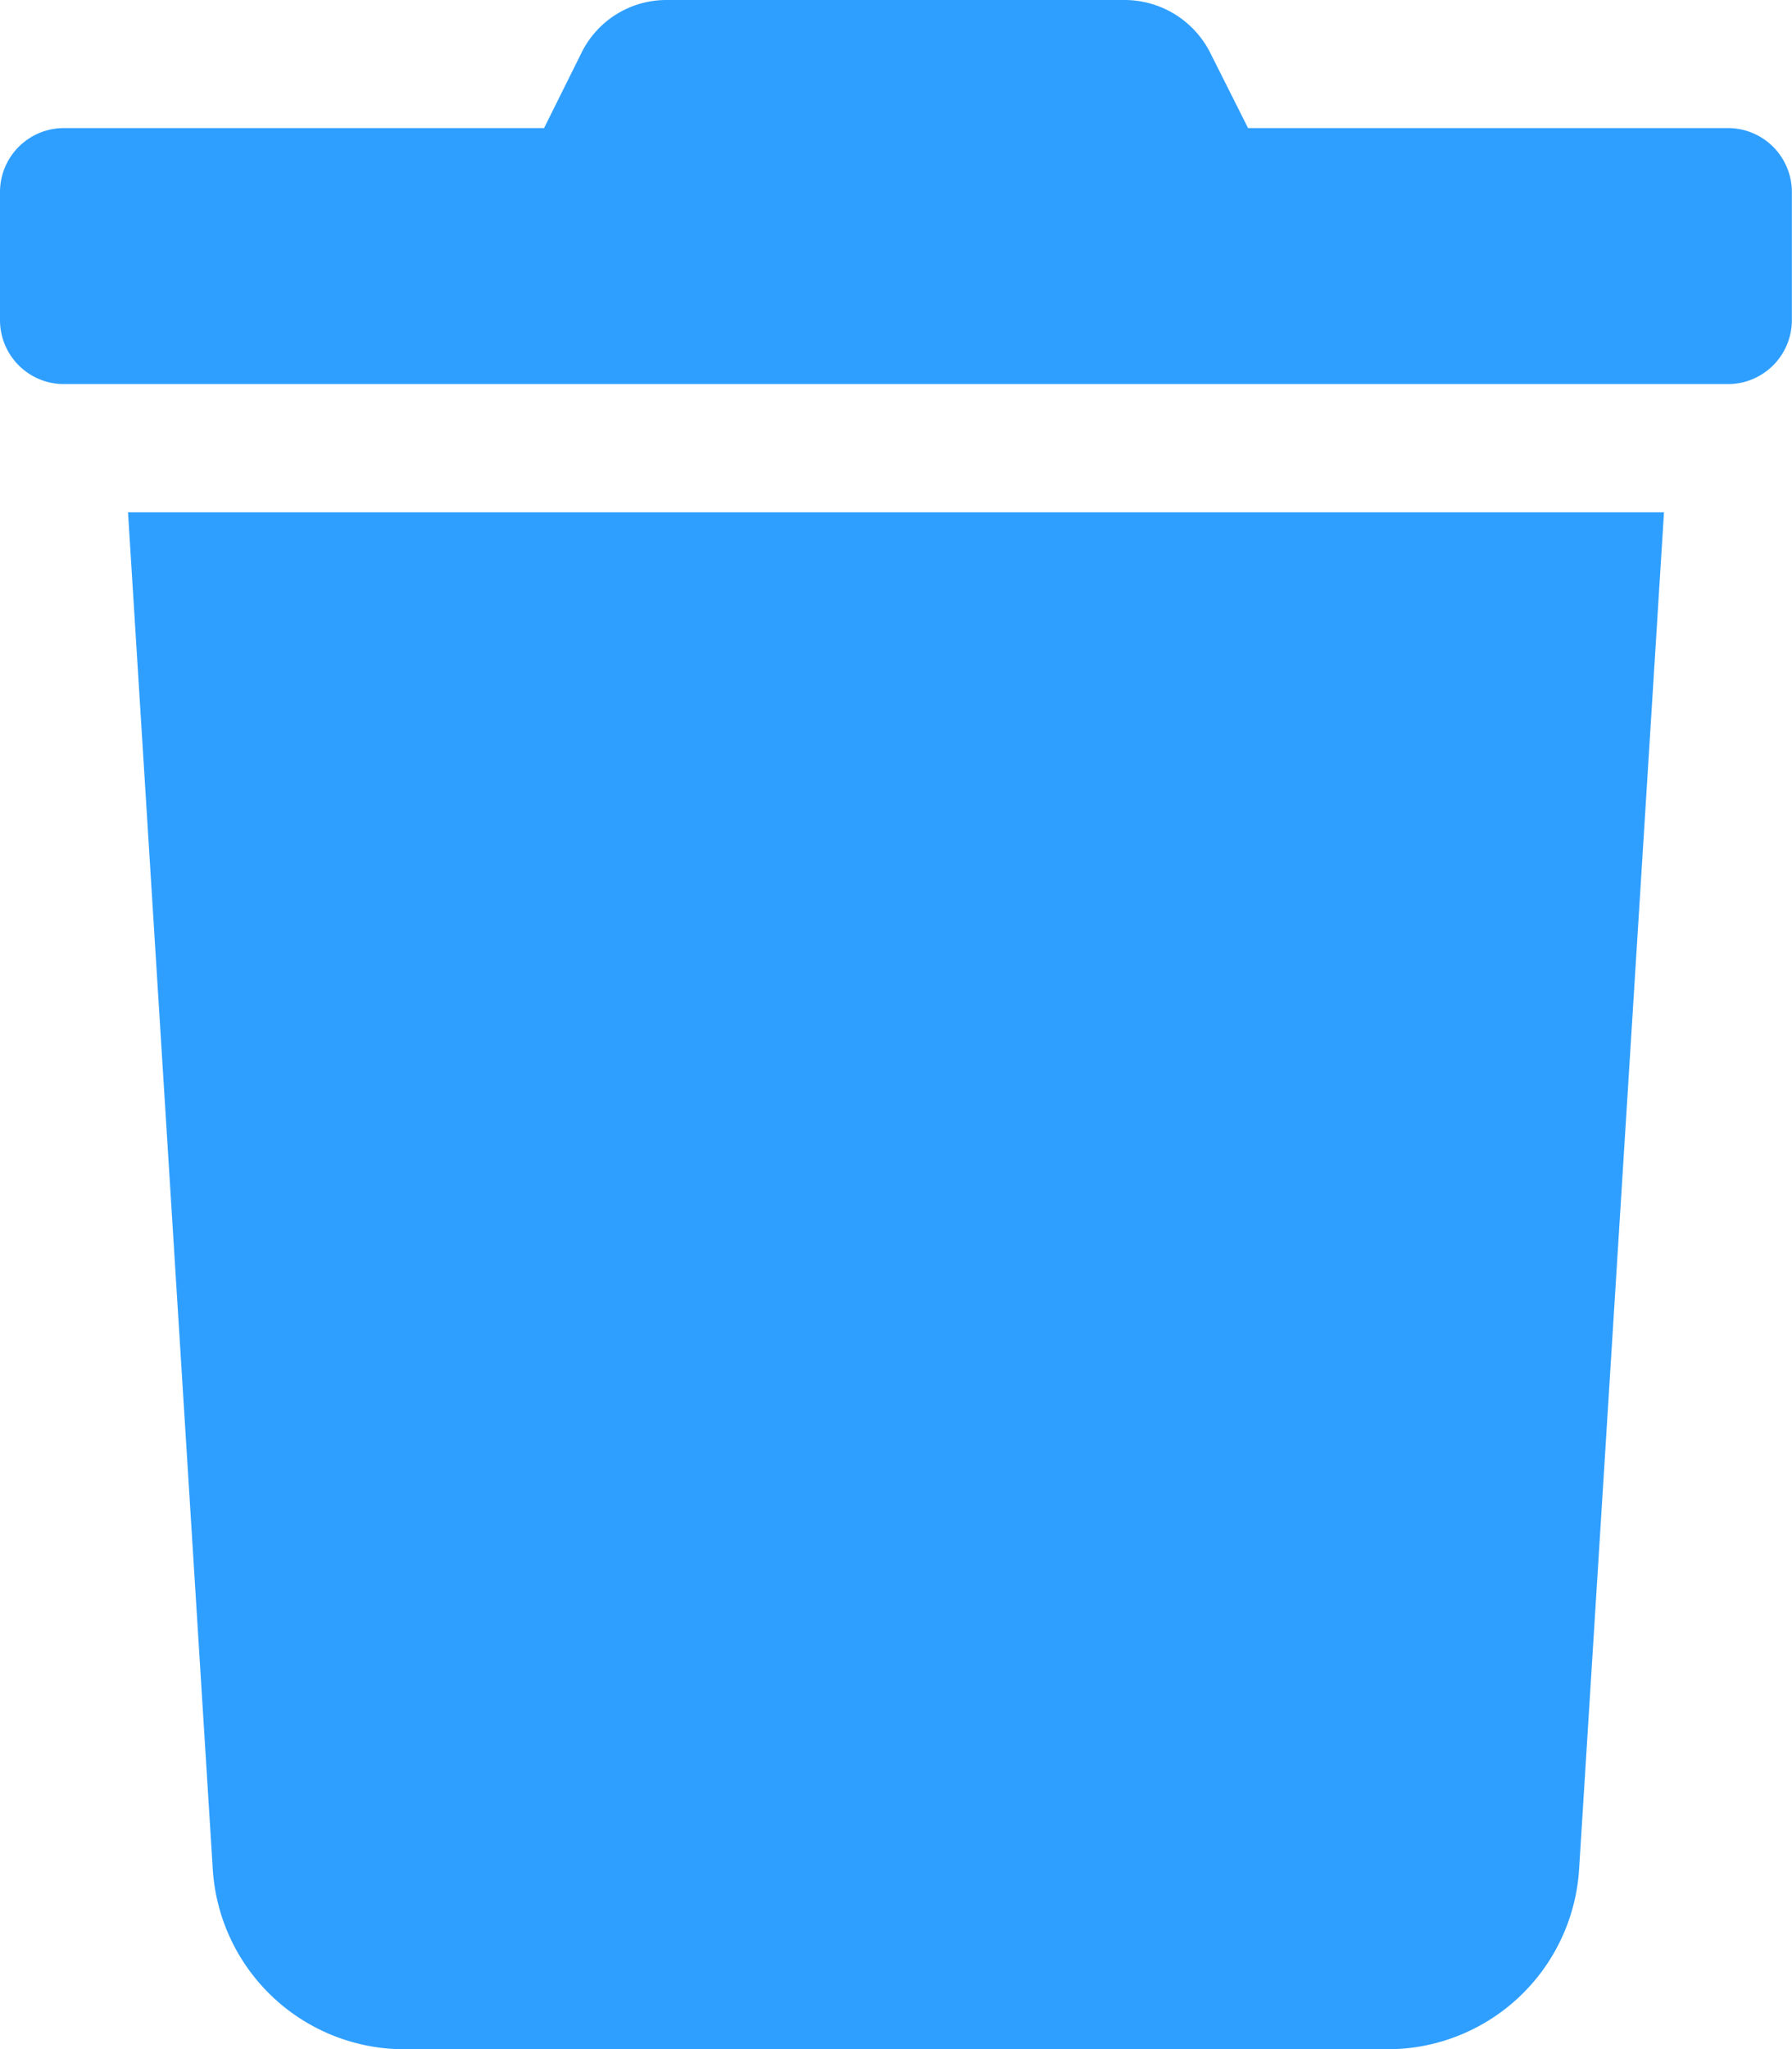 <svg xmlns="http://www.w3.org/2000/svg" width="13.257" height="15.151" viewBox="0 0 13.257 15.151">
  <path id="remove-blue" d="M12.784.947H9.233L8.955.394A.71.71,0,0,0,8.318,0H4.936A.7.7,0,0,0,4.3.394L4.025.947H.473A.473.473,0,0,0,0,1.42v.947a.473.473,0,0,0,.473.473h12.31a.473.473,0,0,0,.473-.473V1.42A.473.473,0,0,0,12.784.947ZM1.574,13.82a1.42,1.42,0,0,0,1.417,1.332h7.274a1.42,1.42,0,0,0,1.417-1.331L12.31,3.788H.947Z" fill="#2f9fff"/>
</svg>
